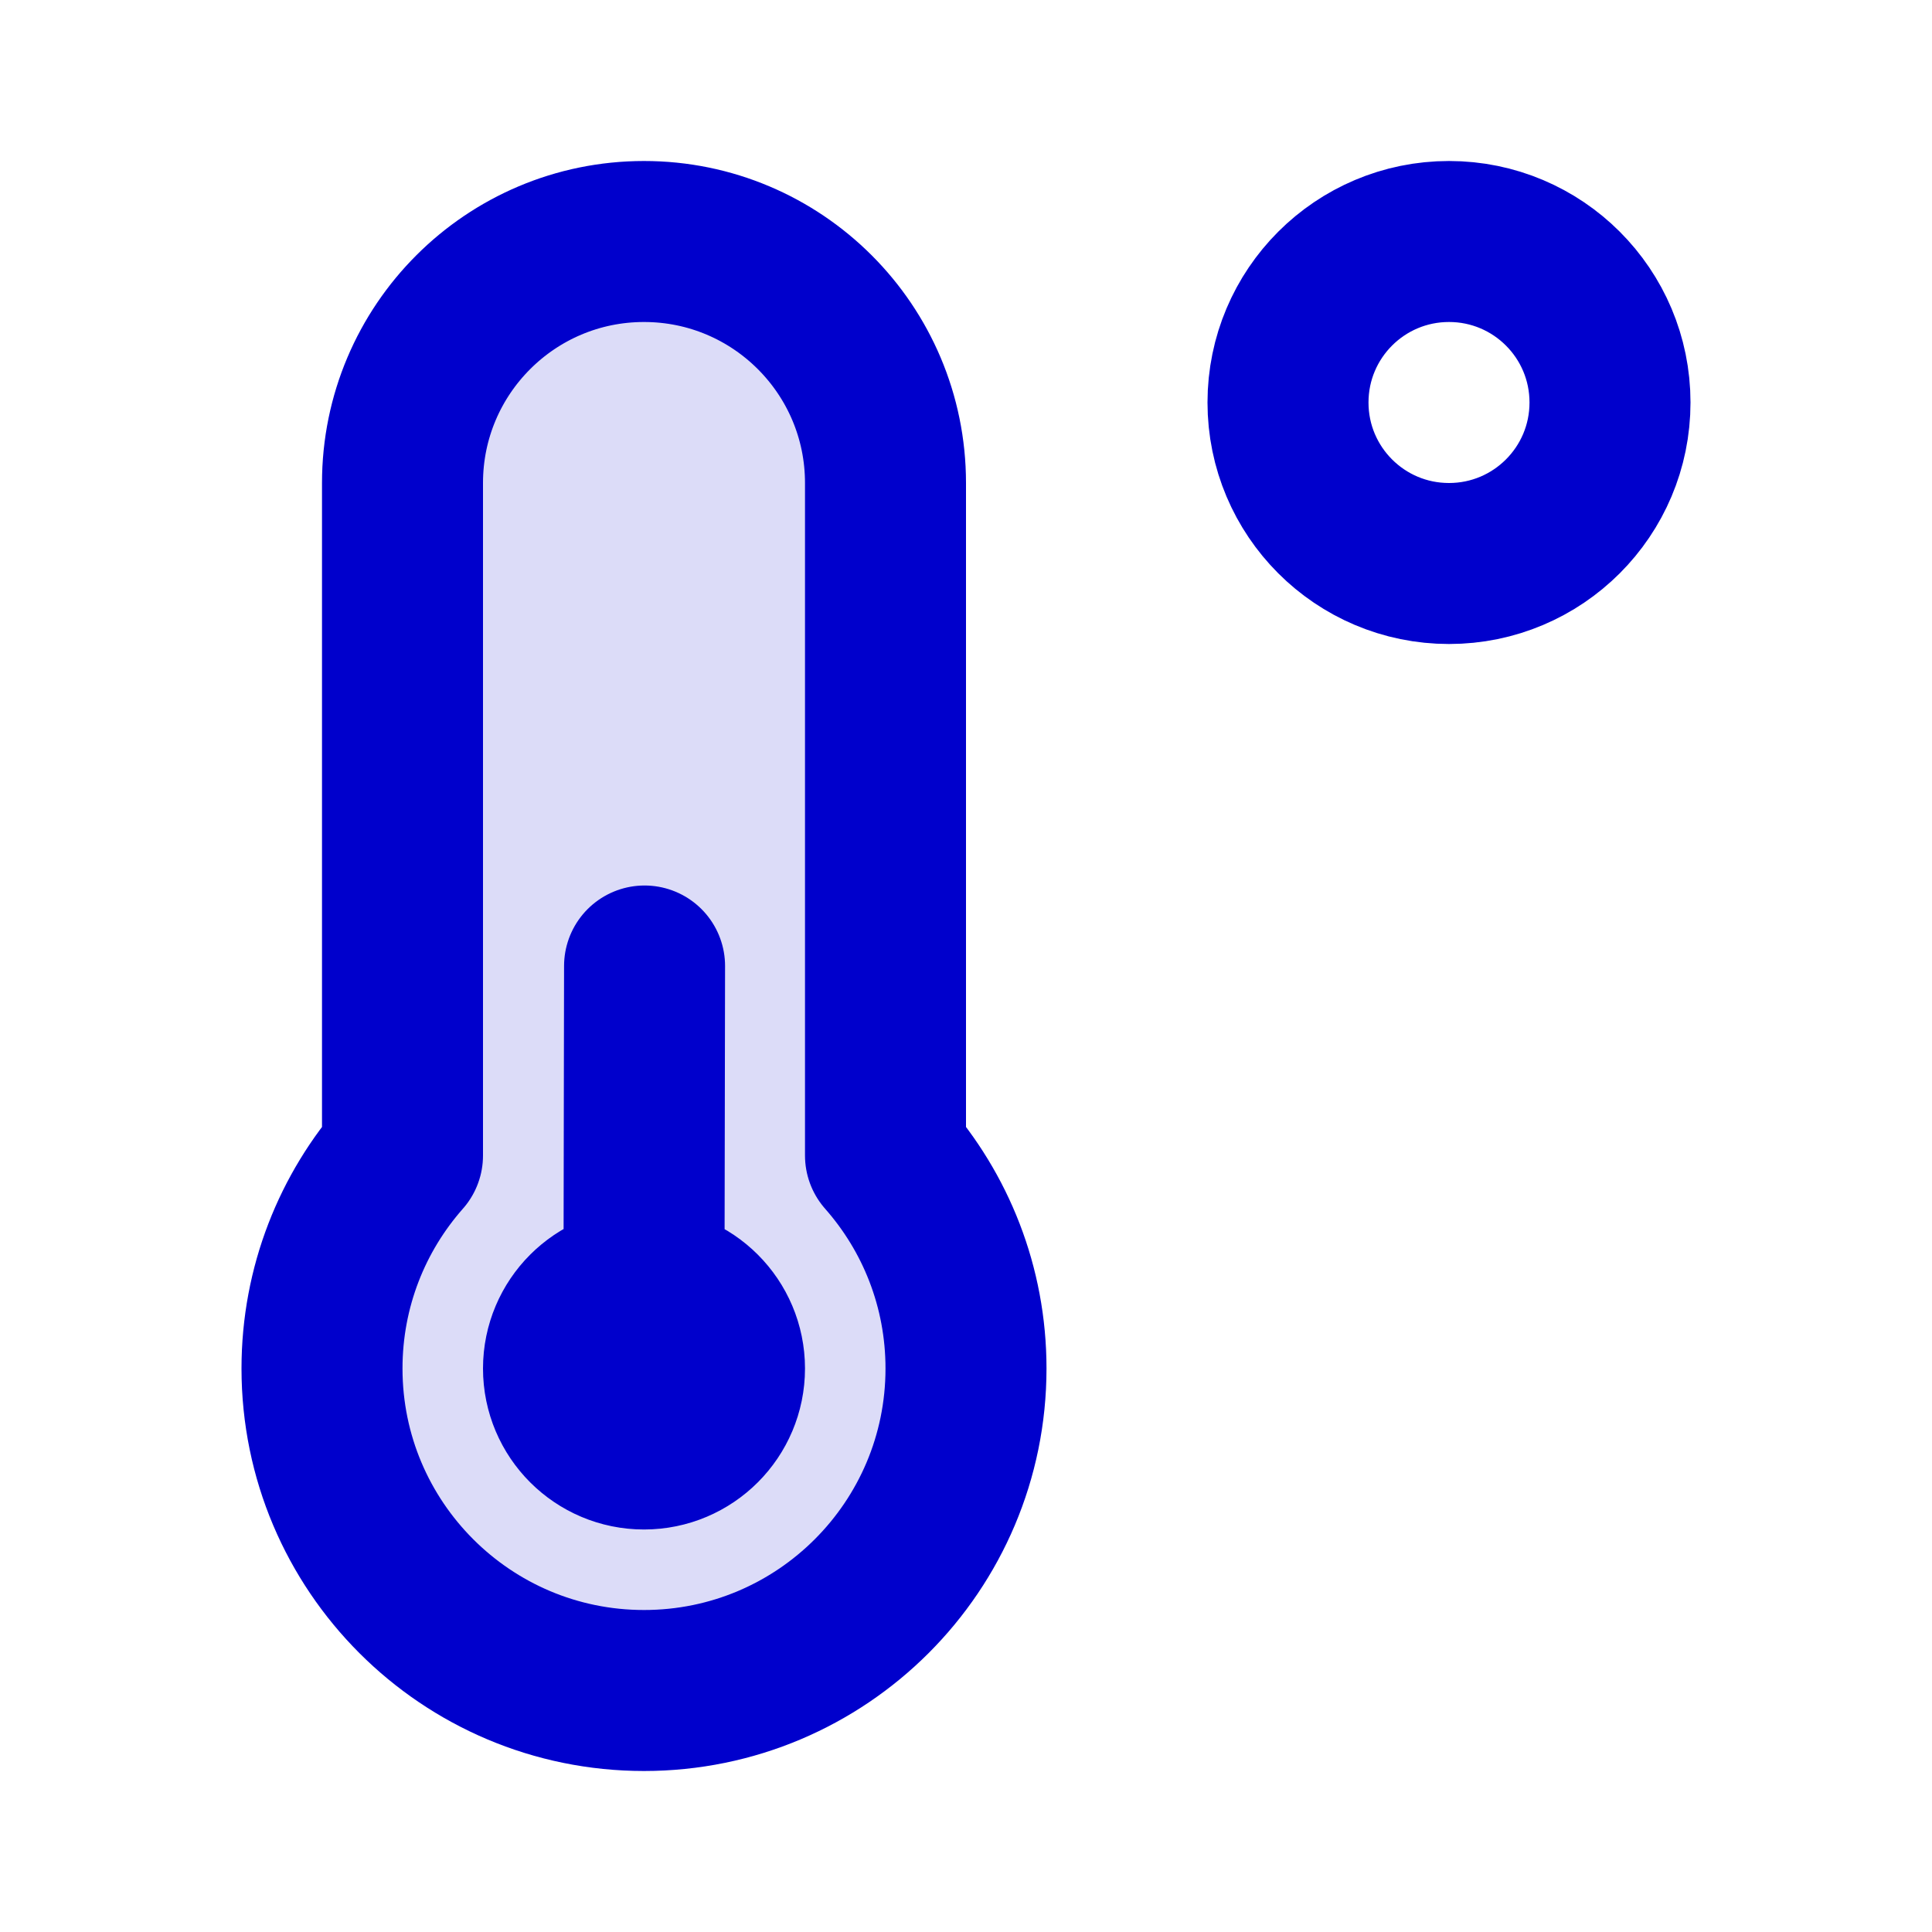 <svg width="24" height="24" viewBox="0 0 24 24" fill="none" xmlns="http://www.w3.org/2000/svg">
<path opacity="0.14" d="M8 21C10.209 21 12 19.209 12 17C12 15.985 11.622 15.059 11 14.354V6C11 4.343 9.657 3 8 3C6.343 3 5 4.343 5 6L5 14.354C4.378 15.059 4 15.985 4 17C4 19.209 5.791 21 8 21Z" fill="#0000CC"/>
<path d="M8 16C7.448 16 7 16.448 7 17C7 17.552 7.448 18 8 18C8.552 18 9 17.552 9 17C9 16.448 8.552 16 8 16ZM8 16L8.007 12M8 17L8.007 17.007M20 5C20 6.105 19.105 7 18 7C16.895 7 16 6.105 16 5C16 3.895 16.895 3 18 3C19.105 3 20 3.895 20 5ZM12 17C12 19.209 10.209 21 8 21C5.791 21 4 19.209 4 17C4 15.985 4.378 15.059 5 14.354L5 6C5 4.343 6.343 3 8 3C9.657 3 11 4.343 11 6V14.354C11.622 15.059 12 15.985 12 17Z" stroke="#0000CC" stroke-width="2" stroke-linecap="round" stroke-linejoin="round"/>
</svg>
